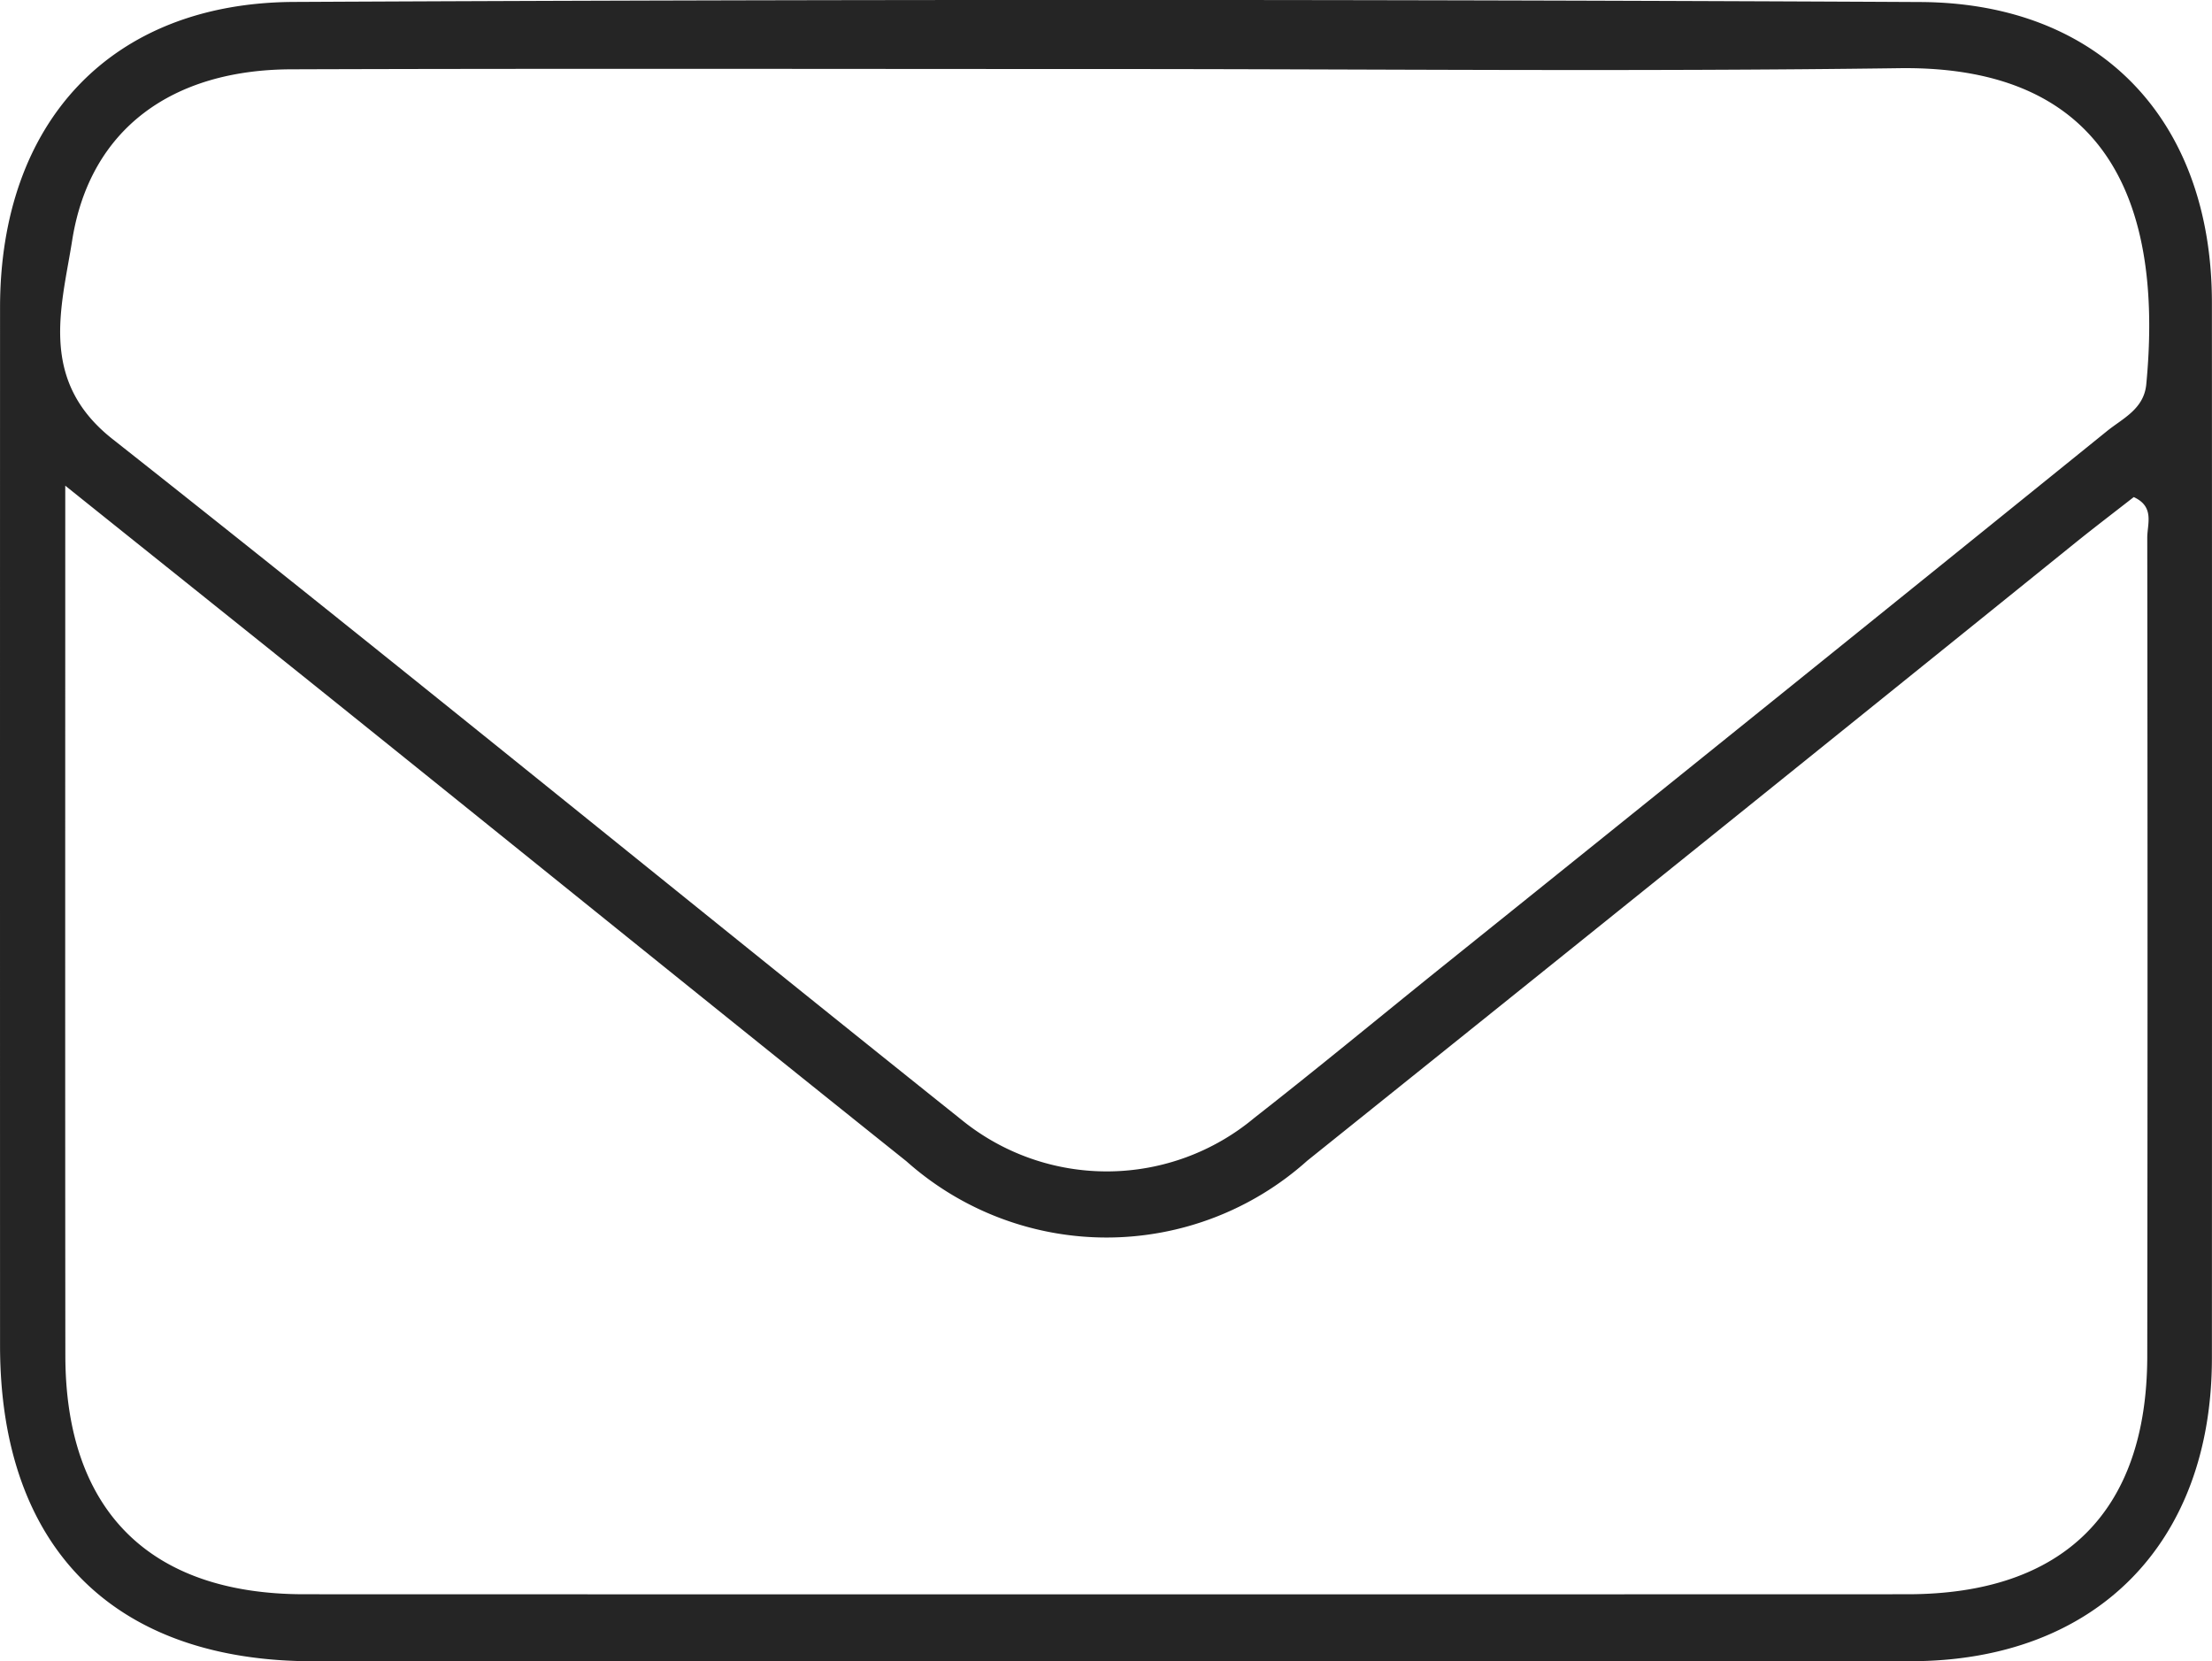<svg xmlns="http://www.w3.org/2000/svg" viewBox="0 0 46.98 35.279"><defs><style>.cls-1{fill:#252525;}</style></defs><g id="Layer_2" data-name="Layer 2"><g id="Layer_32" data-name="Layer 32"><path class="cls-1" d="M40.785.043Q23.515-.044,6.244.041C2.346.059.002,2.605.001,6.532q-.002,11.021,0,22.043c.001,4.278,2.407,6.702,6.65,6.703q8.39 0,16.781 0,8.574,0,17.148-.001c3.923-.002,6.397-2.491,6.398-6.437q.004-11.205 0-22.41C46.978,2.588,44.641.062,40.785.043Zm4.82,28.768c-.008,3.293-1.784,5.043-5.09,5.044q-17.028.005-34.057-0c-3.284-.001-5.067-1.783-5.07-5.069-.006-6.038-.002-12.077-.002-18.472,2.209,1.77,4.173,3.338,6.131,4.912,3.913,3.145,7.815,6.302,11.736,9.436a6.387,6.387,0,0,0,8.512-.014q8.167-6.547,16.313-13.122c.411-.331.832-.651,1.24-.97.448.204.287.57.287.862Q45.616,20.115,45.605,28.811ZM45.584,8.162c-.051.528-.503.724-.836.994q-7.088,5.73-14.195,11.436c-1.303,1.049-2.592,2.115-3.909,3.144a4.889,4.889,0,0,1-6.216.049C14.406,18.975,8.438,14.097,2.388,9.322.808,8.075,1.31,6.515,1.533,5.104c.375-2.37,2.127-3.624,4.649-3.632,5.795-.019,11.59-.006,17.384-.006,5.591-0,11.182.058,16.772-.018C45.031,1.383,45.917,4.691,45.584,8.162Z"/></g></g></svg>